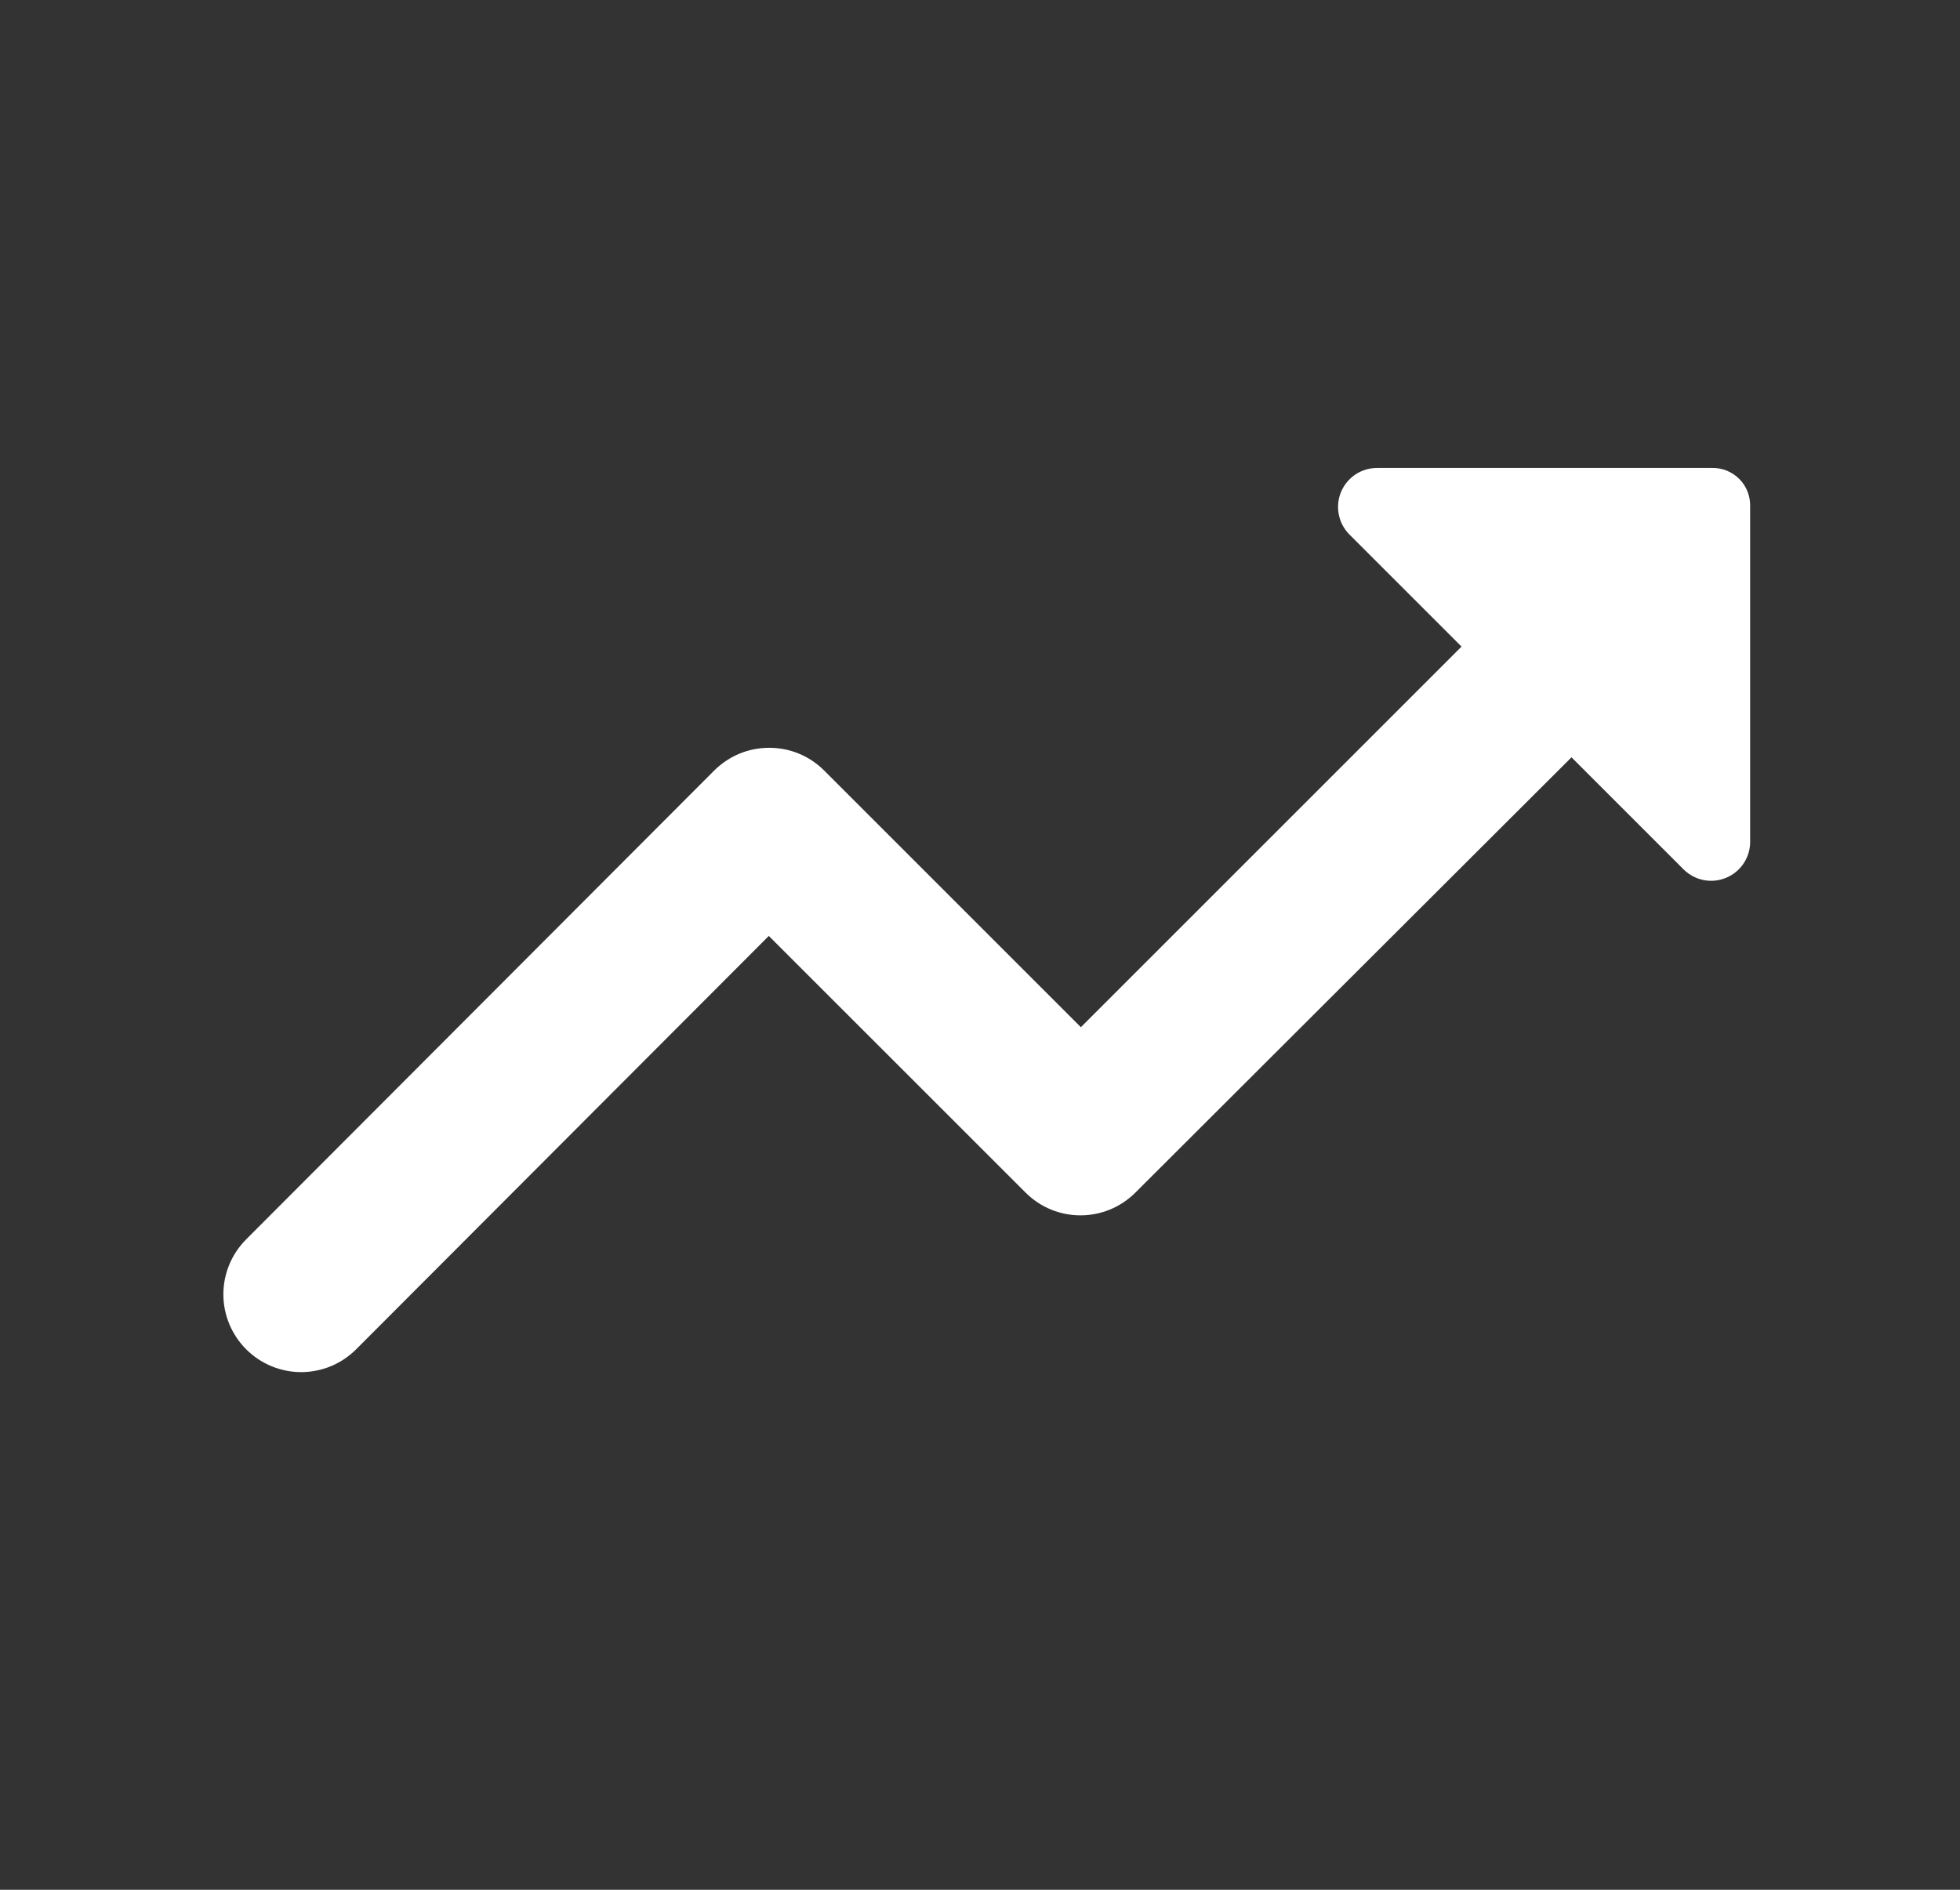 <svg width="28" height="27" viewBox="0 0 28 27" fill="none" xmlns="http://www.w3.org/2000/svg">
<rect x="0" y="0" width="28" height="27" fill="#333333" stroke="none"/>
<path d="M19.274 7.633L20.879 9.238L15.441 14.676L11.774 11.009C11.671 10.906 11.549 10.824 11.414 10.768C11.279 10.712 11.135 10.684 10.989 10.684C10.843 10.684 10.698 10.712 10.563 10.768C10.429 10.824 10.306 10.906 10.203 11.009L3.517 17.707C3.414 17.81 3.332 17.933 3.276 18.067C3.22 18.202 3.191 18.347 3.191 18.493C3.191 18.639 3.22 18.783 3.276 18.918C3.332 19.053 3.414 19.175 3.517 19.278C3.62 19.381 3.742 19.463 3.877 19.519C4.012 19.575 4.157 19.604 4.302 19.604C4.448 19.604 4.593 19.575 4.728 19.519C4.862 19.463 4.985 19.381 5.088 19.278L10.983 13.372L14.65 17.038C15.084 17.473 15.786 17.473 16.221 17.038L22.45 10.82L24.055 12.425C24.133 12.501 24.232 12.553 24.338 12.574C24.446 12.595 24.556 12.584 24.657 12.542C24.758 12.501 24.845 12.43 24.906 12.34C24.967 12.25 25.001 12.144 25.002 12.035V7.243C25.005 7.17 24.993 7.097 24.967 7.029C24.941 6.96 24.901 6.898 24.85 6.846C24.799 6.794 24.737 6.753 24.67 6.725C24.602 6.697 24.529 6.684 24.456 6.686H19.675C19.566 6.685 19.458 6.717 19.366 6.777C19.274 6.838 19.202 6.924 19.159 7.026C19.116 7.127 19.104 7.239 19.125 7.347C19.145 7.455 19.197 7.554 19.274 7.633Z" fill="white"/>
</svg>
